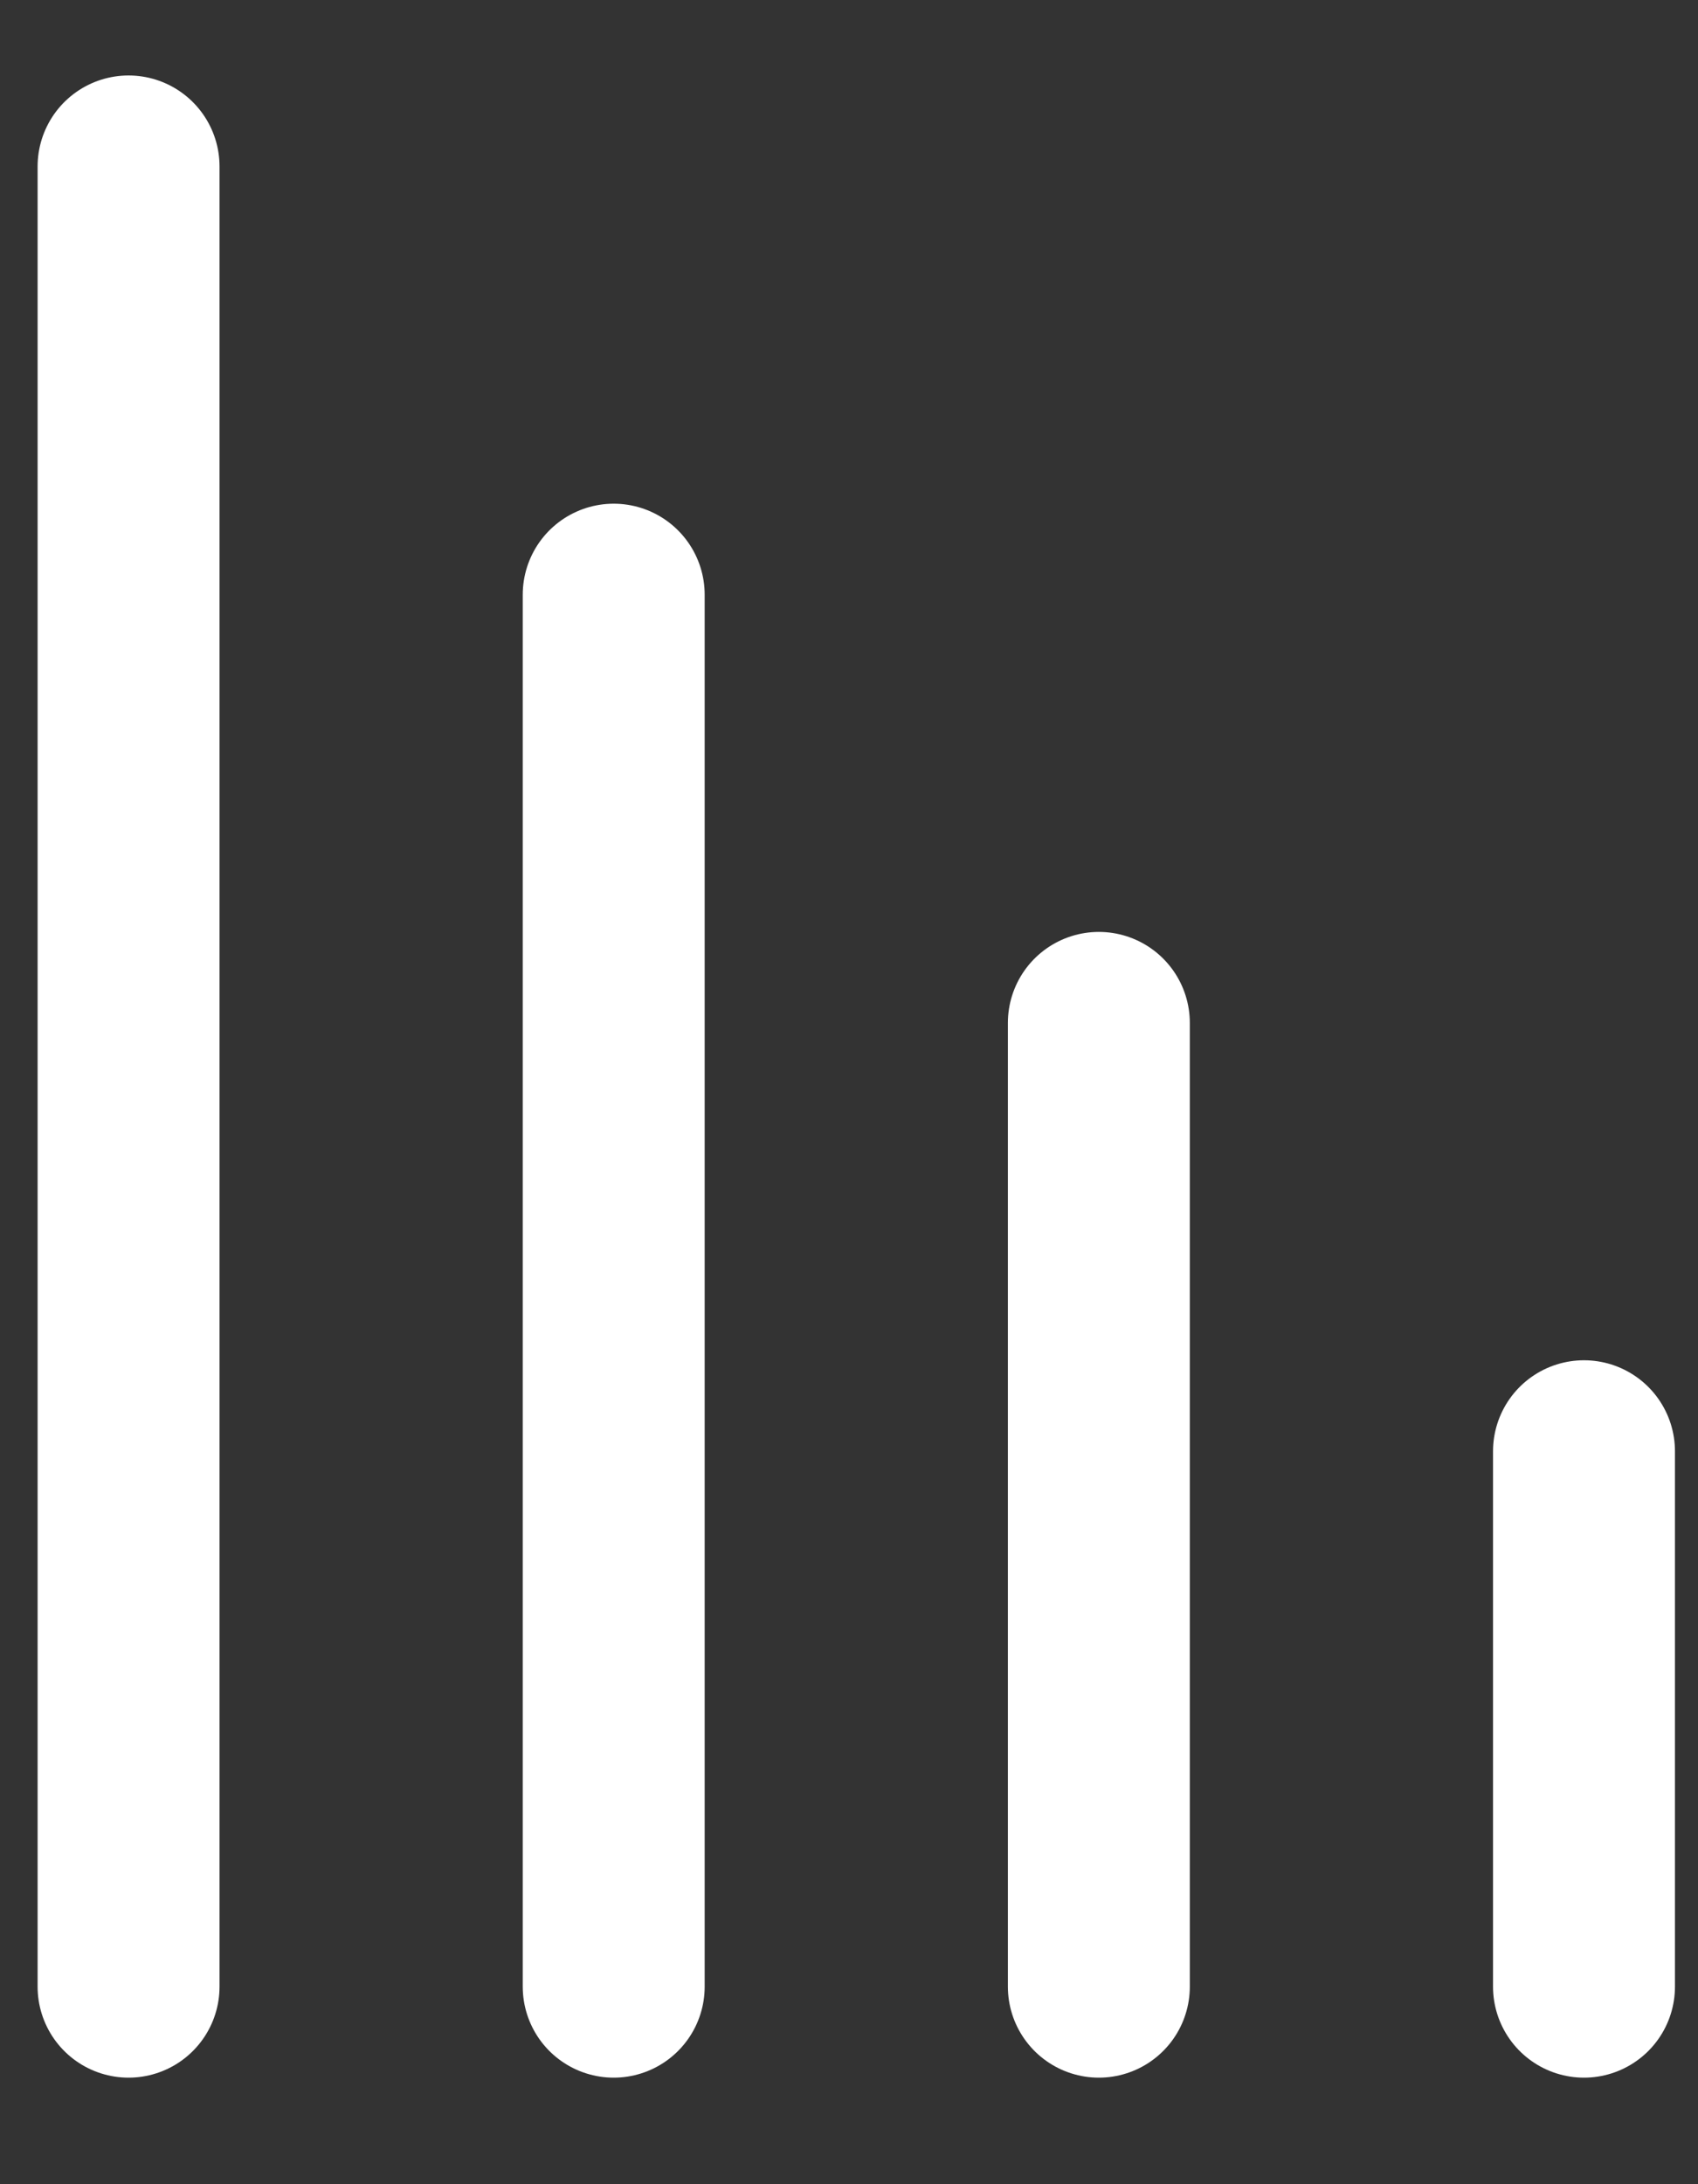 <svg width="14" height="18" viewBox="0 0 14 18" fill="none" xmlns="http://www.w3.org/2000/svg">
<rect x="0" y="0" width="14" height="18" fill="#333333" stroke="none"/>
<path d="M1.06 1.372V16.372" stroke="white" stroke-width="1.5" stroke-linecap="round"/>
<path d="M5.06 4.901V16.372" stroke="white" stroke-width="1.5" stroke-linecap="round"/>
<path d="M9.06 8.43V16.372" stroke="white" stroke-width="1.5" stroke-linecap="round"/>
<path d="M13.06 11.96V16.372" stroke="white" stroke-width="1.5" stroke-linecap="round"/>
</svg>
